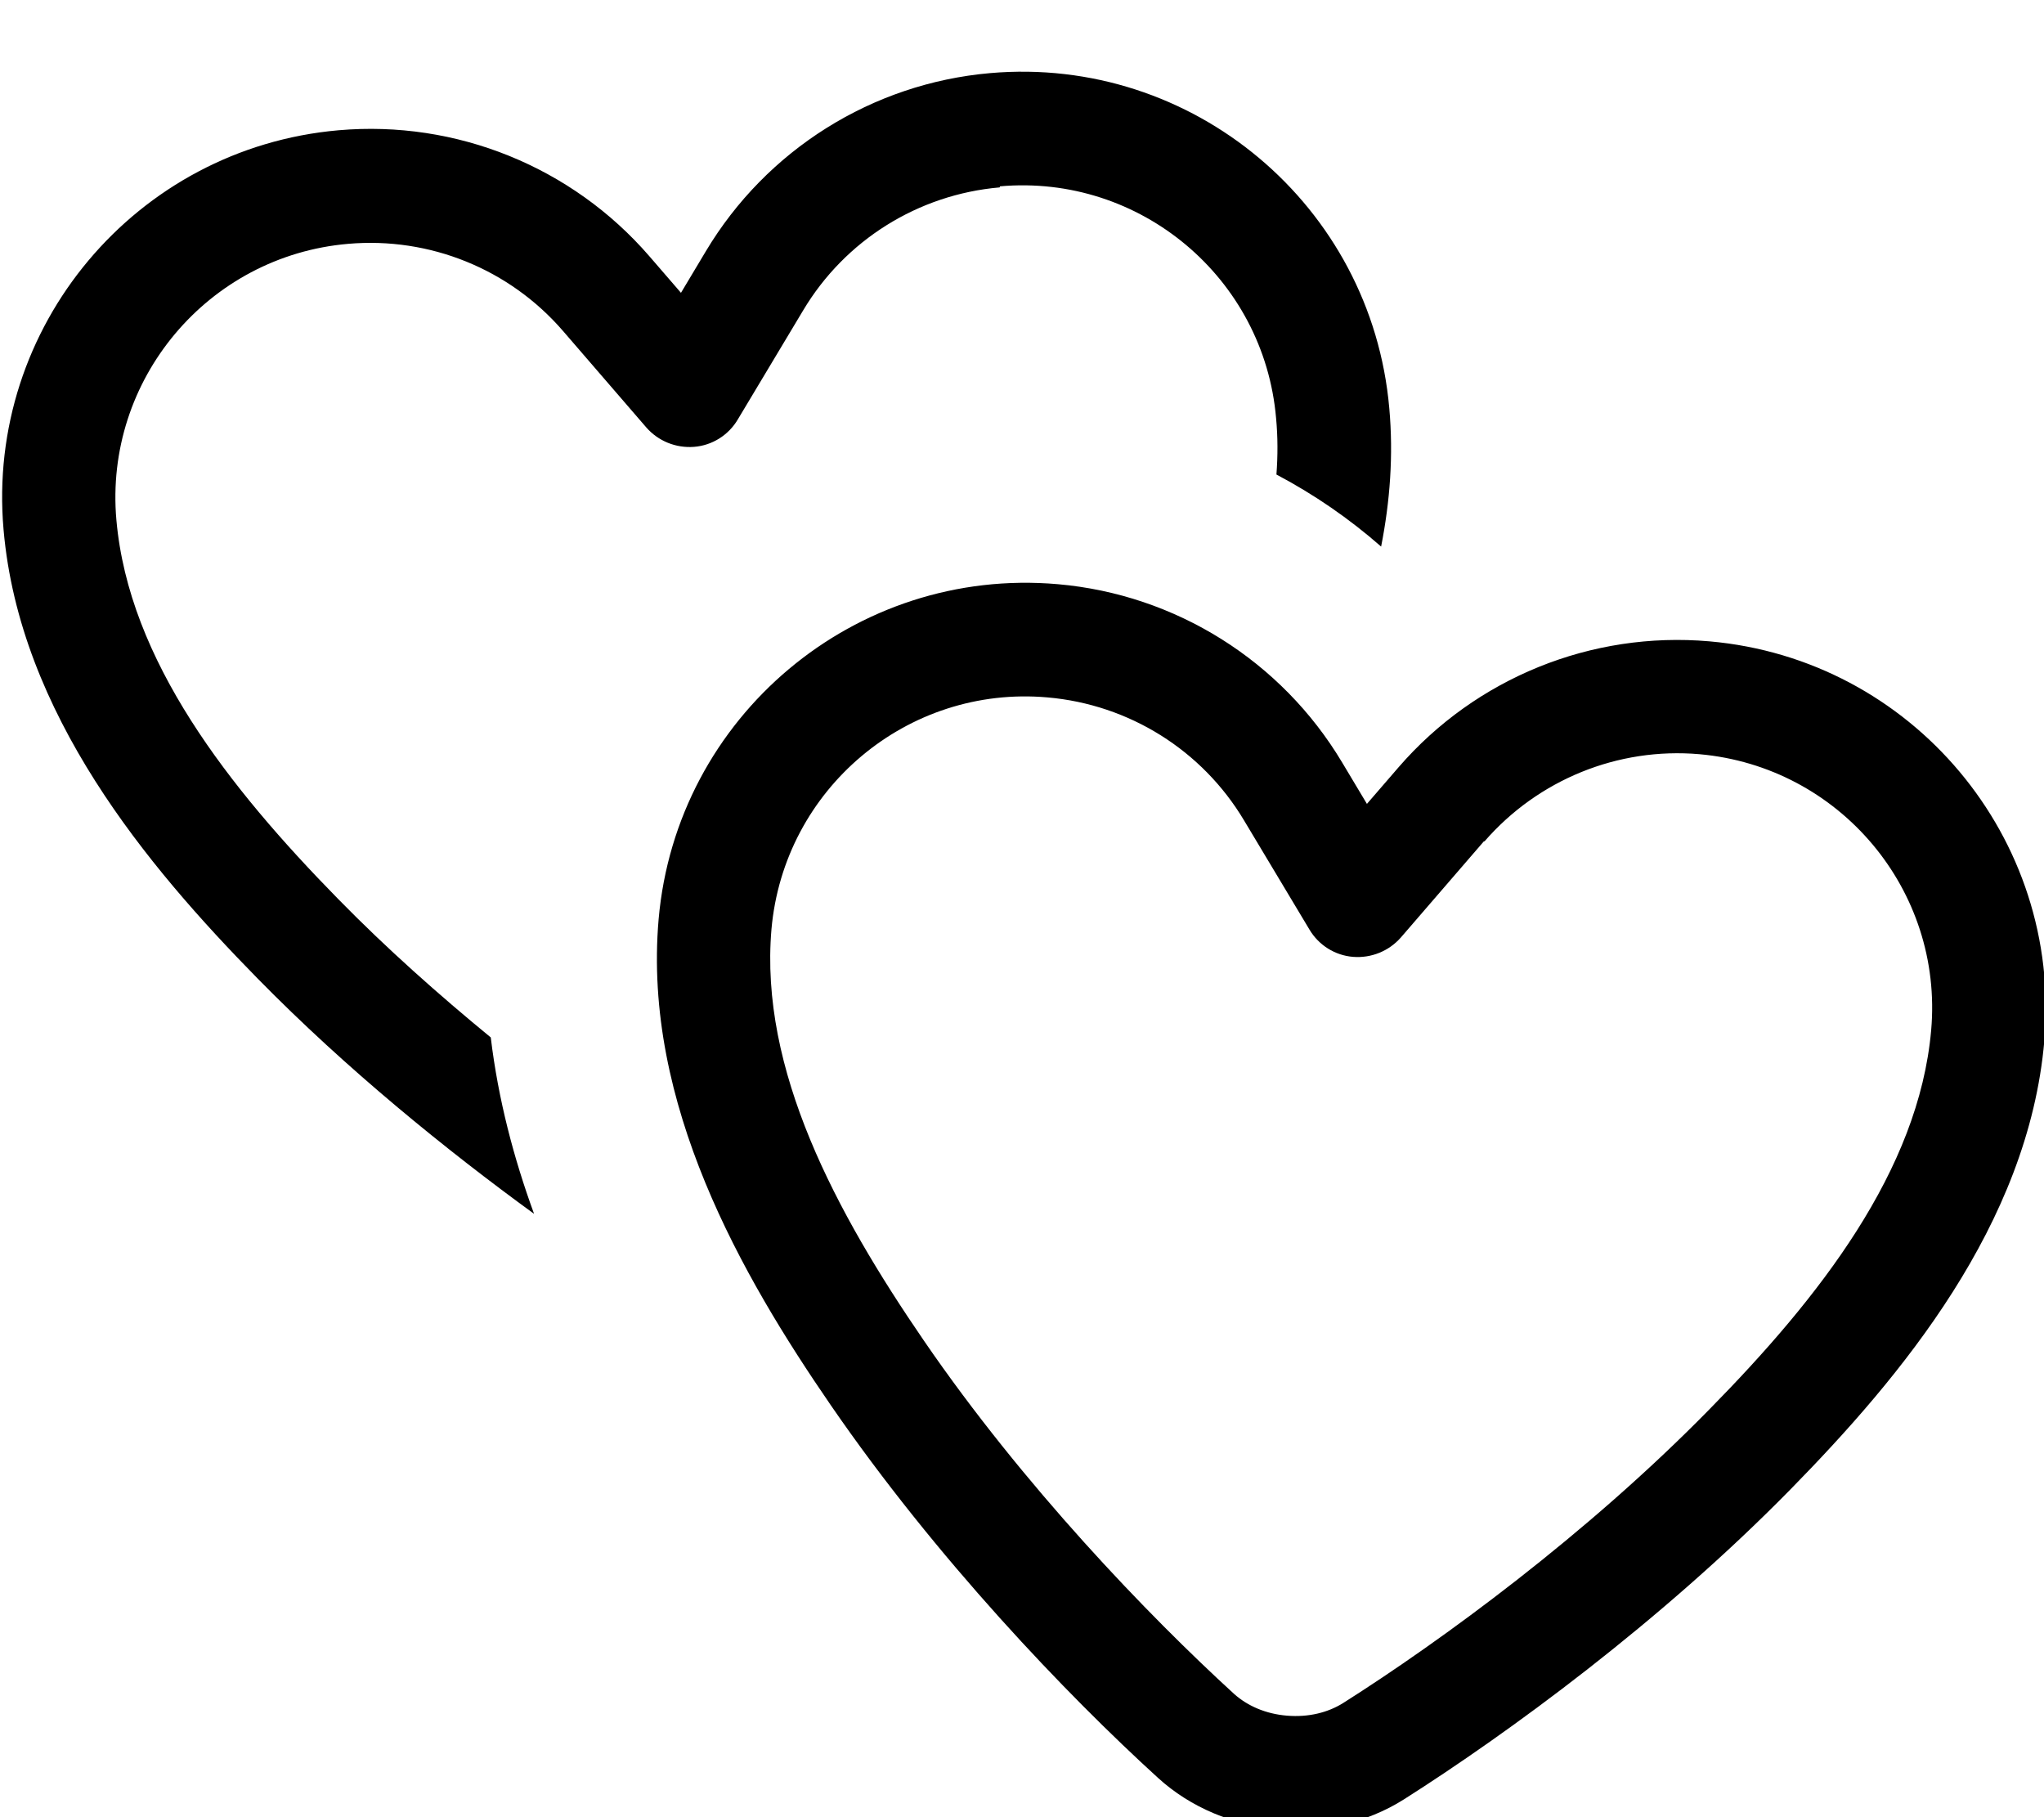 <svg xmlns="http://www.w3.org/2000/svg" viewBox="0 0 576 512"><!--! Font Awesome Pro 7.0.1 by @fontawesome - https://fontawesome.com License - https://fontawesome.com/license (Commercial License) Copyright 2025 Fonticons, Inc. --><path fill="currentColor" d="M281.8 52.5c39.5-3.5 74.4 25.8 77.8 65.3 .5 5.3 .5 10.6 .1 15.9 10.6 5.6 20.5 12.4 29.5 20.3 2.5-12.7 3.5-25.7 2.3-39-5-57.1-55.4-99.4-112.5-94.4-33.2 2.9-63 21.6-80.1 50.2l-7 11.7-8.9-10.3c-21.8-25.2-54.4-38.4-87.6-35.5-57.1 5-99.4 55.4-94.4 112.5 4.5 51.9 40.5 94.8 71.5 126.4 25.2 25.7 53.4 48.5 78 66.4-5.7-15.6-10.1-32.2-12.2-49.7-14.5-11.9-29.3-25-43-39-30.8-31.4-59-67.2-62.5-106.8-3.5-39.5 25.8-74.4 65.3-77.8 23-2 45.5 7.1 60.6 24.6l23.4 27.1c3.4 3.9 8.4 5.9 13.5 5.5s9.7-3.3 12.3-7.7l18.4-30.7c11.8-19.8 32.4-32.7 55.4-34.7zM418.3 237.1c15.1-17.4 37.6-26.6 60.6-24.6 39.5 3.5 68.8 38.3 65.3 77.8-3.5 39.6-31.6 75.4-62.5 106.8-34.5 35.2-75.5 65.2-103.3 82.8-4.2 2.6-9.6 4-15.7 3.5s-11.2-2.8-14.9-6.1c-24.3-22.2-59.5-58.8-87.4-99.5-24.9-36.3-46.4-76.4-43-116 3.5-39.5 38.3-68.8 77.8-65.3 23 2 43.6 14.9 55.4 34.7L369 261.9c2.6 4.4 7.2 7.3 12.3 7.7s10.1-1.6 13.5-5.5l23.4-27.1zm63.4-56.4c-33.2-2.9-65.8 10.3-87.6 35.5l-8.9 10.3-7-11.7c-17.1-28.6-46.9-47.3-80.1-50.2-57.1-5-107.5 37.3-112.5 94.4-4.5 51.9 23.4 100.4 48.5 136.9 29.7 43.2 66.6 81.7 92.2 105 18.5 16.9 48.1 19.5 69.3 6.1 29.3-18.6 72.3-50 109-87.4 31-31.6 67-74.5 71.5-126.4 5-57.1-37.3-107.5-94.4-112.5z"/></svg>
